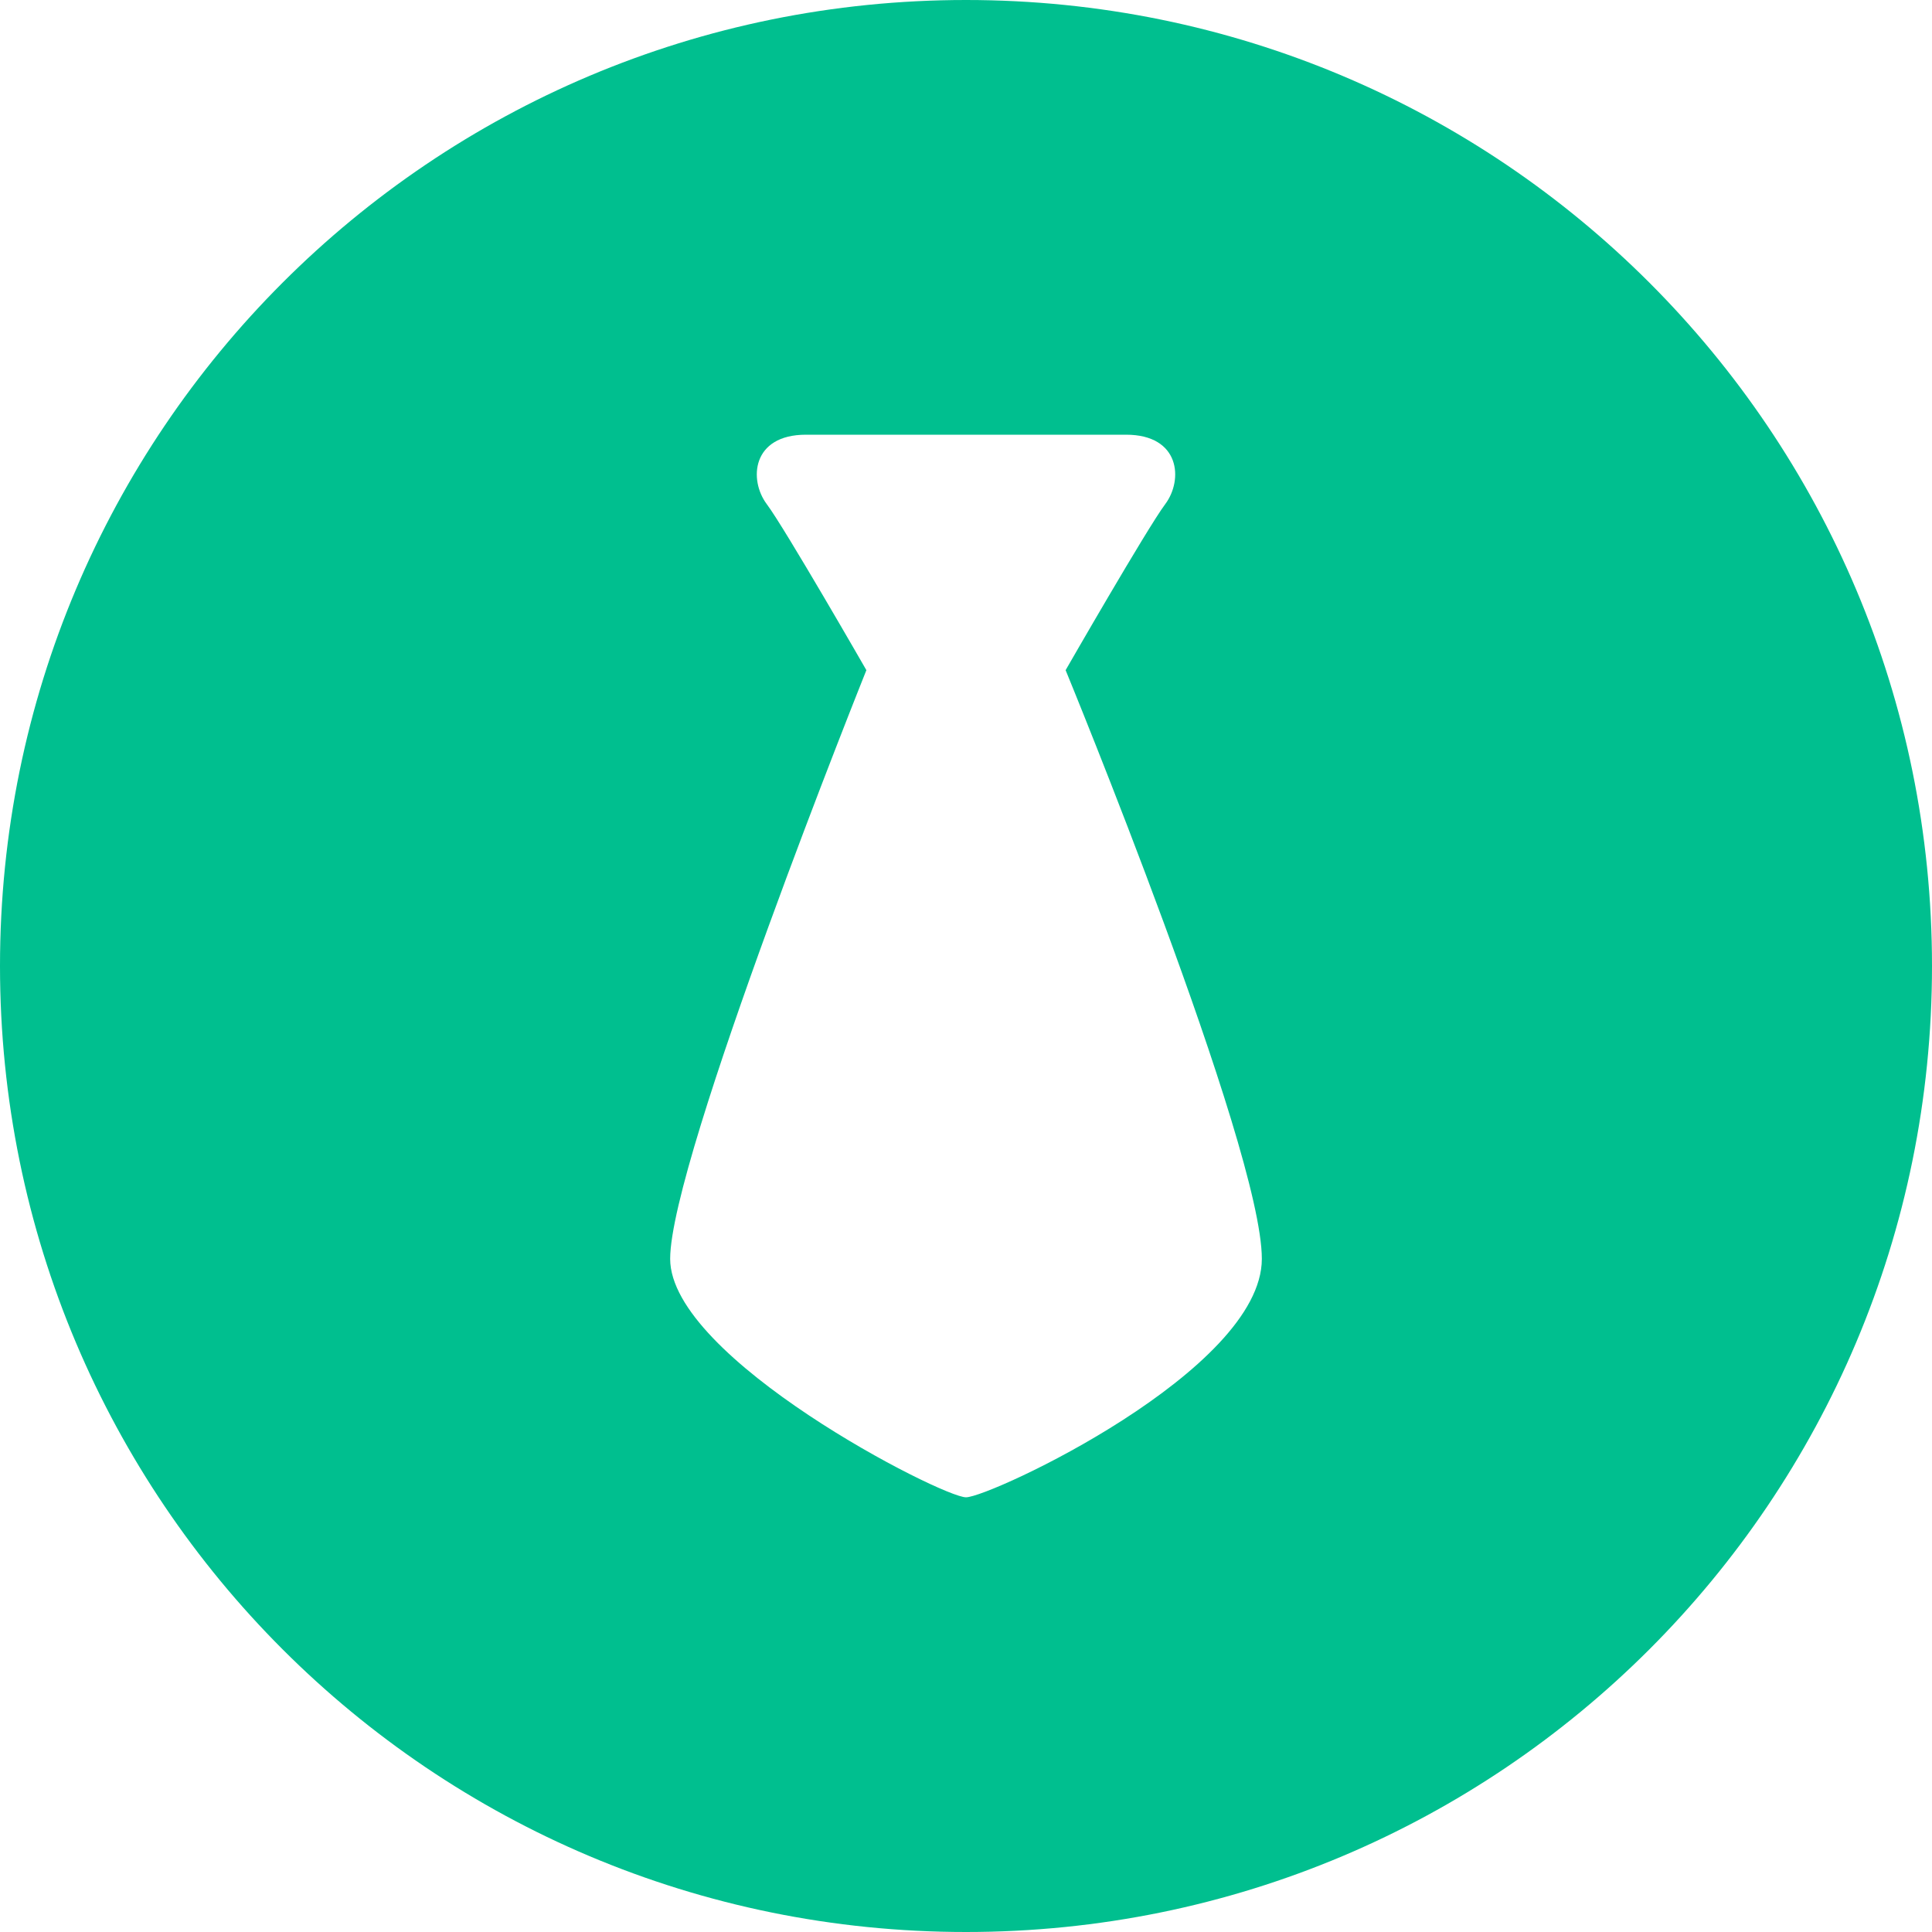 <?xml version="1.0" encoding="utf-8"?>
<!-- Generated by IcoMoon.io -->
<!DOCTYPE svg PUBLIC "-//W3C//DTD SVG 1.1//EN" "http://www.w3.org/Graphics/SVG/1.1/DTD/svg11.dtd">
<svg version="1.1" xmlns="http://www.w3.org/2000/svg" xmlns:xlink="http://www.w3.org/1999/xlink" width="32" height="32" viewBox="0 0 32 32">
<path fill="#00bf8f" d="M16 0c-8.85 0-16 7.15-16 16s7.15 16 16 16 16-7.15 16-16c0-8.85-7.15-16-16-16zM16 24.8c-0.4 0-4.9-2.3-4.9-3.95s3.25-9.75 3.25-9.75-1.35-2.35-1.65-2.75-0.25-1.15 0.65-1.15h5.3c0.9 0 0.95 0.75 0.65 1.15s-1.65 2.75-1.65 2.75 3.25 7.9 3.25 9.75-4.5 3.95-4.9 3.95z"></path>
</svg>
